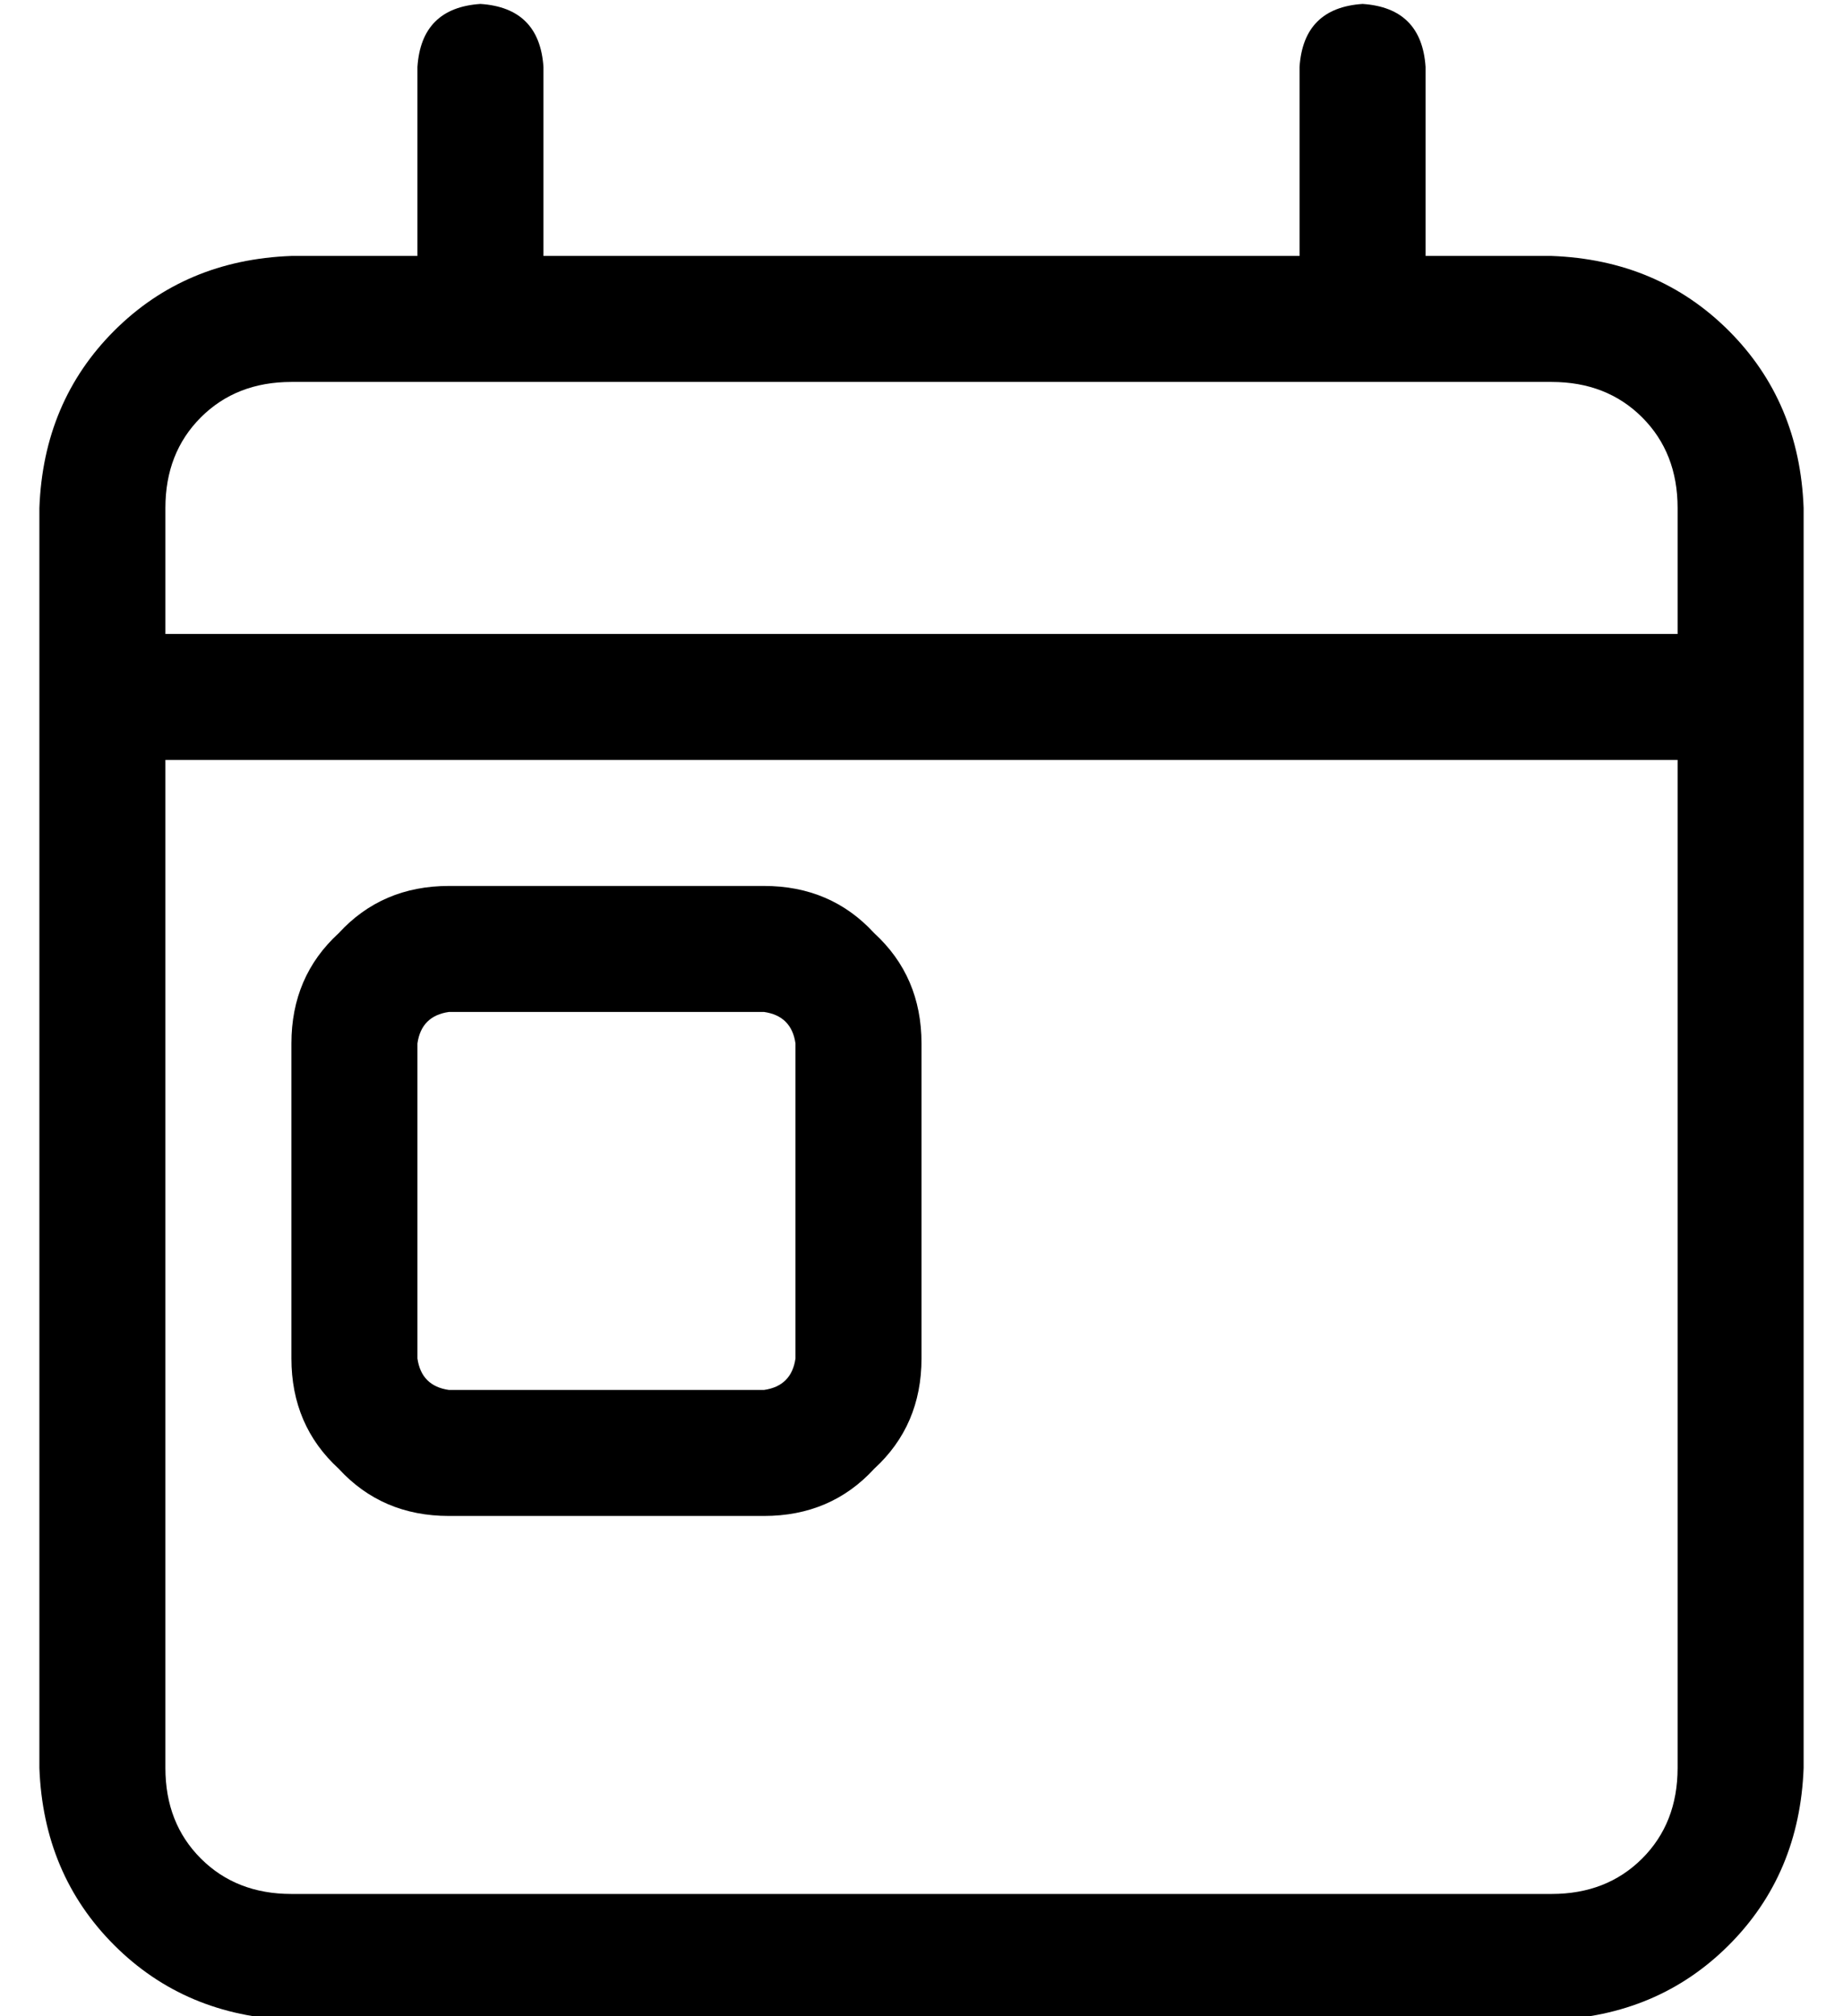<?xml version="1.0" standalone="no"?>
<!DOCTYPE svg PUBLIC "-//W3C//DTD SVG 1.1//EN" "http://www.w3.org/Graphics/SVG/1.1/DTD/svg11.dtd" >
<svg xmlns="http://www.w3.org/2000/svg" xmlns:xlink="http://www.w3.org/1999/xlink" version="1.1" viewBox="-10 -40 468 512">
   <path fill="currentColor"
d="M128 -23q-1 -15 -16 -16q-15 1 -16 16v48v0h-32v0q-27 1 -45 19t-19 45v32v0v32v0v256v0q1 27 19 45t45 19h320v0q27 -1 45 -19t19 -45v-256v0v-32v0v-32v0q-1 -27 -19 -45t-45 -19h-32v0v-48v0q-1 -15 -16 -16q-15 1 -16 16v48v0h-192v0v-48v0zM32 153h384h-384h384v256
v0q0 14 -9 23t-23 9h-320v0q-14 0 -23 -9t-9 -23v-256v0zM64 57h320h-320h320q14 0 23 9t9 23v32v0h-384v0v-32v0q0 -14 9 -23t23 -9v0zM104 217h80h-80h80q7 1 8 8v80v0q-1 7 -8 8h-80v0q-7 -1 -8 -8v-80v0q1 -7 8 -8v0zM64 225v80v-80v80q0 17 12 28q11 12 28 12h80v0
q17 0 28 -12q12 -11 12 -28v-80v0q0 -17 -12 -28q-11 -12 -28 -12h-80v0q-17 0 -28 12q-12 11 -12 28v0z" />
</svg>
